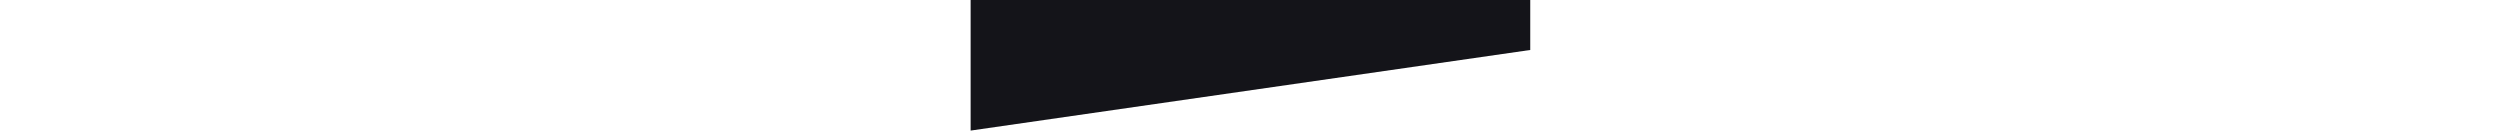 <?xml version="1.0" encoding="UTF-8"?>
<svg width="919px" height="48px" viewBox="-01 0 1919 448" version="1.1" xmlns="http://www.w3.org/2000/svg" xmlns:xlink="http://www.w3.org/1999/xlink">
    <!-- Generator: Sketch 55.2 (78181) - https://sketchapp.com -->
    <title>Path 2</title>
    <desc>Created with Sketch.</desc>
    <g id="Page-1" stroke="none" stroke-width="1" fill="none" fill-rule="evenodd">
        <g id="Cart" transform="translate(-1, 0)" fill="#141419">
            <polygon id="Path-2" points="1 448 1921 171.472 1921 0 1 0"></polygon>
        </g>
    </g>
</svg>